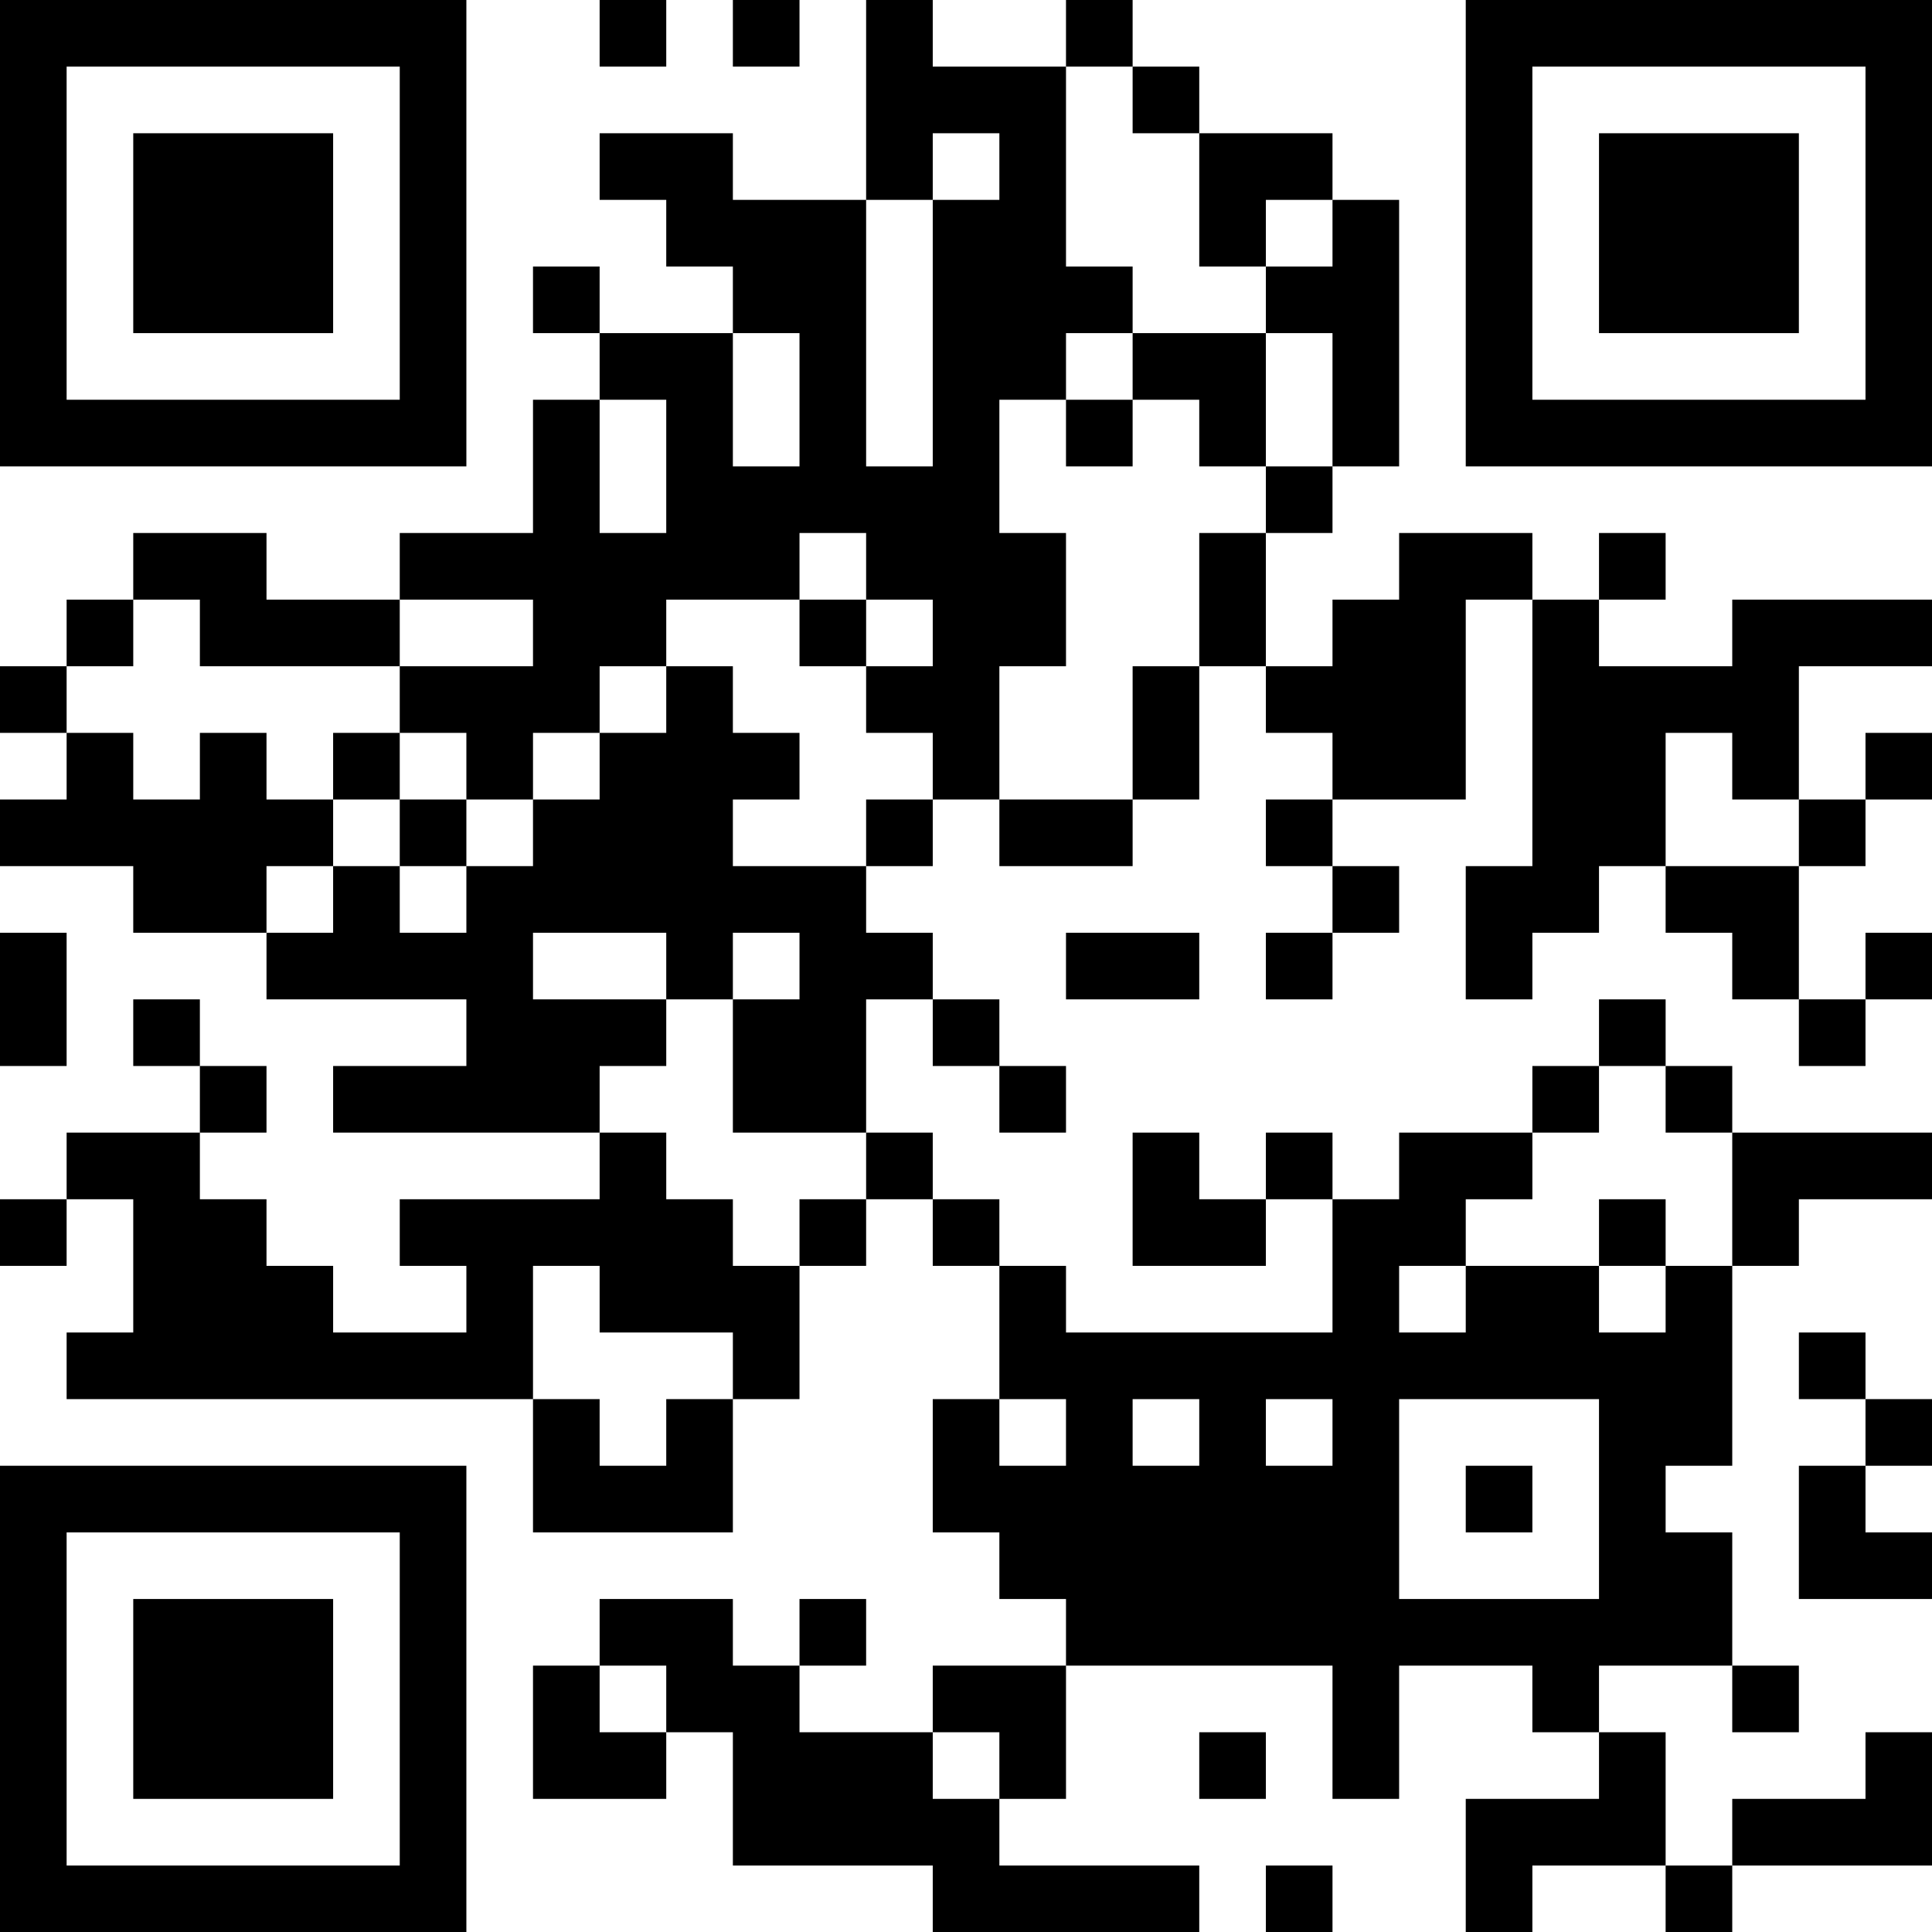 <?xml version="1.0" encoding="UTF-8"?>
<svg xmlns="http://www.w3.org/2000/svg" version="1.1" width="200" height="200" viewBox="0 0 200 200"><rect x="0" y="0" width="200" height="200" fill="#ffffff"/><g transform="scale(6.897)"><g transform="translate(0,0)"><path fill-rule="evenodd" d="M9 0L9 1L10 1L10 0ZM11 0L11 1L12 1L12 0ZM13 0L13 3L11 3L11 2L9 2L9 3L10 3L10 4L11 4L11 5L9 5L9 4L8 4L8 5L9 5L9 6L8 6L8 8L6 8L6 9L4 9L4 8L2 8L2 9L1 9L1 10L0 10L0 11L1 11L1 12L0 12L0 13L2 13L2 14L4 14L4 15L7 15L7 16L5 16L5 17L9 17L9 18L6 18L6 19L7 19L7 20L5 20L5 19L4 19L4 18L3 18L3 17L4 17L4 16L3 16L3 15L2 15L2 16L3 16L3 17L1 17L1 18L0 18L0 19L1 19L1 18L2 18L2 20L1 20L1 21L8 21L8 23L11 23L11 21L12 21L12 19L13 19L13 18L14 18L14 19L15 19L15 21L14 21L14 23L15 23L15 24L16 24L16 25L14 25L14 26L12 26L12 25L13 25L13 24L12 24L12 25L11 25L11 24L9 24L9 25L8 25L8 27L10 27L10 26L11 26L11 28L14 28L14 29L18 29L18 28L15 28L15 27L16 27L16 25L20 25L20 27L21 27L21 25L23 25L23 26L24 26L24 27L22 27L22 29L23 29L23 28L25 28L25 29L26 29L26 28L29 28L29 26L28 26L28 27L26 27L26 28L25 28L25 26L24 26L24 25L26 25L26 26L27 26L27 25L26 25L26 23L25 23L25 22L26 22L26 19L27 19L27 18L29 18L29 17L26 17L26 16L25 16L25 15L24 15L24 16L23 16L23 17L21 17L21 18L20 18L20 17L19 17L19 18L18 18L18 17L17 17L17 19L19 19L19 18L20 18L20 20L16 20L16 19L15 19L15 18L14 18L14 17L13 17L13 15L14 15L14 16L15 16L15 17L16 17L16 16L15 16L15 15L14 15L14 14L13 14L13 13L14 13L14 12L15 12L15 13L17 13L17 12L18 12L18 10L19 10L19 11L20 11L20 12L19 12L19 13L20 13L20 14L19 14L19 15L20 15L20 14L21 14L21 13L20 13L20 12L22 12L22 9L23 9L23 13L22 13L22 15L23 15L23 14L24 14L24 13L25 13L25 14L26 14L26 15L27 15L27 16L28 16L28 15L29 15L29 14L28 14L28 15L27 15L27 13L28 13L28 12L29 12L29 11L28 11L28 12L27 12L27 10L29 10L29 9L26 9L26 10L24 10L24 9L25 9L25 8L24 8L24 9L23 9L23 8L21 8L21 9L20 9L20 10L19 10L19 8L20 8L20 7L21 7L21 3L20 3L20 2L18 2L18 1L17 1L17 0L16 0L16 1L14 1L14 0ZM16 1L16 4L17 4L17 5L16 5L16 6L15 6L15 8L16 8L16 10L15 10L15 12L17 12L17 10L18 10L18 8L19 8L19 7L20 7L20 5L19 5L19 4L20 4L20 3L19 3L19 4L18 4L18 2L17 2L17 1ZM14 2L14 3L13 3L13 7L14 7L14 3L15 3L15 2ZM11 5L11 7L12 7L12 5ZM17 5L17 6L16 6L16 7L17 7L17 6L18 6L18 7L19 7L19 5ZM9 6L9 8L10 8L10 6ZM12 8L12 9L10 9L10 10L9 10L9 11L8 11L8 12L7 12L7 11L6 11L6 10L8 10L8 9L6 9L6 10L3 10L3 9L2 9L2 10L1 10L1 11L2 11L2 12L3 12L3 11L4 11L4 12L5 12L5 13L4 13L4 14L5 14L5 13L6 13L6 14L7 14L7 13L8 13L8 12L9 12L9 11L10 11L10 10L11 10L11 11L12 11L12 12L11 12L11 13L13 13L13 12L14 12L14 11L13 11L13 10L14 10L14 9L13 9L13 8ZM12 9L12 10L13 10L13 9ZM5 11L5 12L6 12L6 13L7 13L7 12L6 12L6 11ZM25 11L25 13L27 13L27 12L26 12L26 11ZM0 14L0 16L1 16L1 14ZM8 14L8 15L10 15L10 16L9 16L9 17L10 17L10 18L11 18L11 19L12 19L12 18L13 18L13 17L11 17L11 15L12 15L12 14L11 14L11 15L10 15L10 14ZM16 14L16 15L18 15L18 14ZM24 16L24 17L23 17L23 18L22 18L22 19L21 19L21 20L22 20L22 19L24 19L24 20L25 20L25 19L26 19L26 17L25 17L25 16ZM24 18L24 19L25 19L25 18ZM8 19L8 21L9 21L9 22L10 22L10 21L11 21L11 20L9 20L9 19ZM27 20L27 21L28 21L28 22L27 22L27 24L29 24L29 23L28 23L28 22L29 22L29 21L28 21L28 20ZM15 21L15 22L16 22L16 21ZM17 21L17 22L18 22L18 21ZM19 21L19 22L20 22L20 21ZM21 21L21 24L24 24L24 21ZM22 22L22 23L23 23L23 22ZM9 25L9 26L10 26L10 25ZM14 26L14 27L15 27L15 26ZM18 26L18 27L19 27L19 26ZM19 28L19 29L20 29L20 28ZM0 0L0 7L7 7L7 0ZM1 1L1 6L6 6L6 1ZM2 2L2 5L5 5L5 2ZM22 0L22 7L29 7L29 0ZM23 1L23 6L28 6L28 1ZM24 2L24 5L27 5L27 2ZM0 22L0 29L7 29L7 22ZM1 23L1 28L6 28L6 23ZM2 24L2 27L5 27L5 24Z" fill="#000000"/></g></g></svg>

